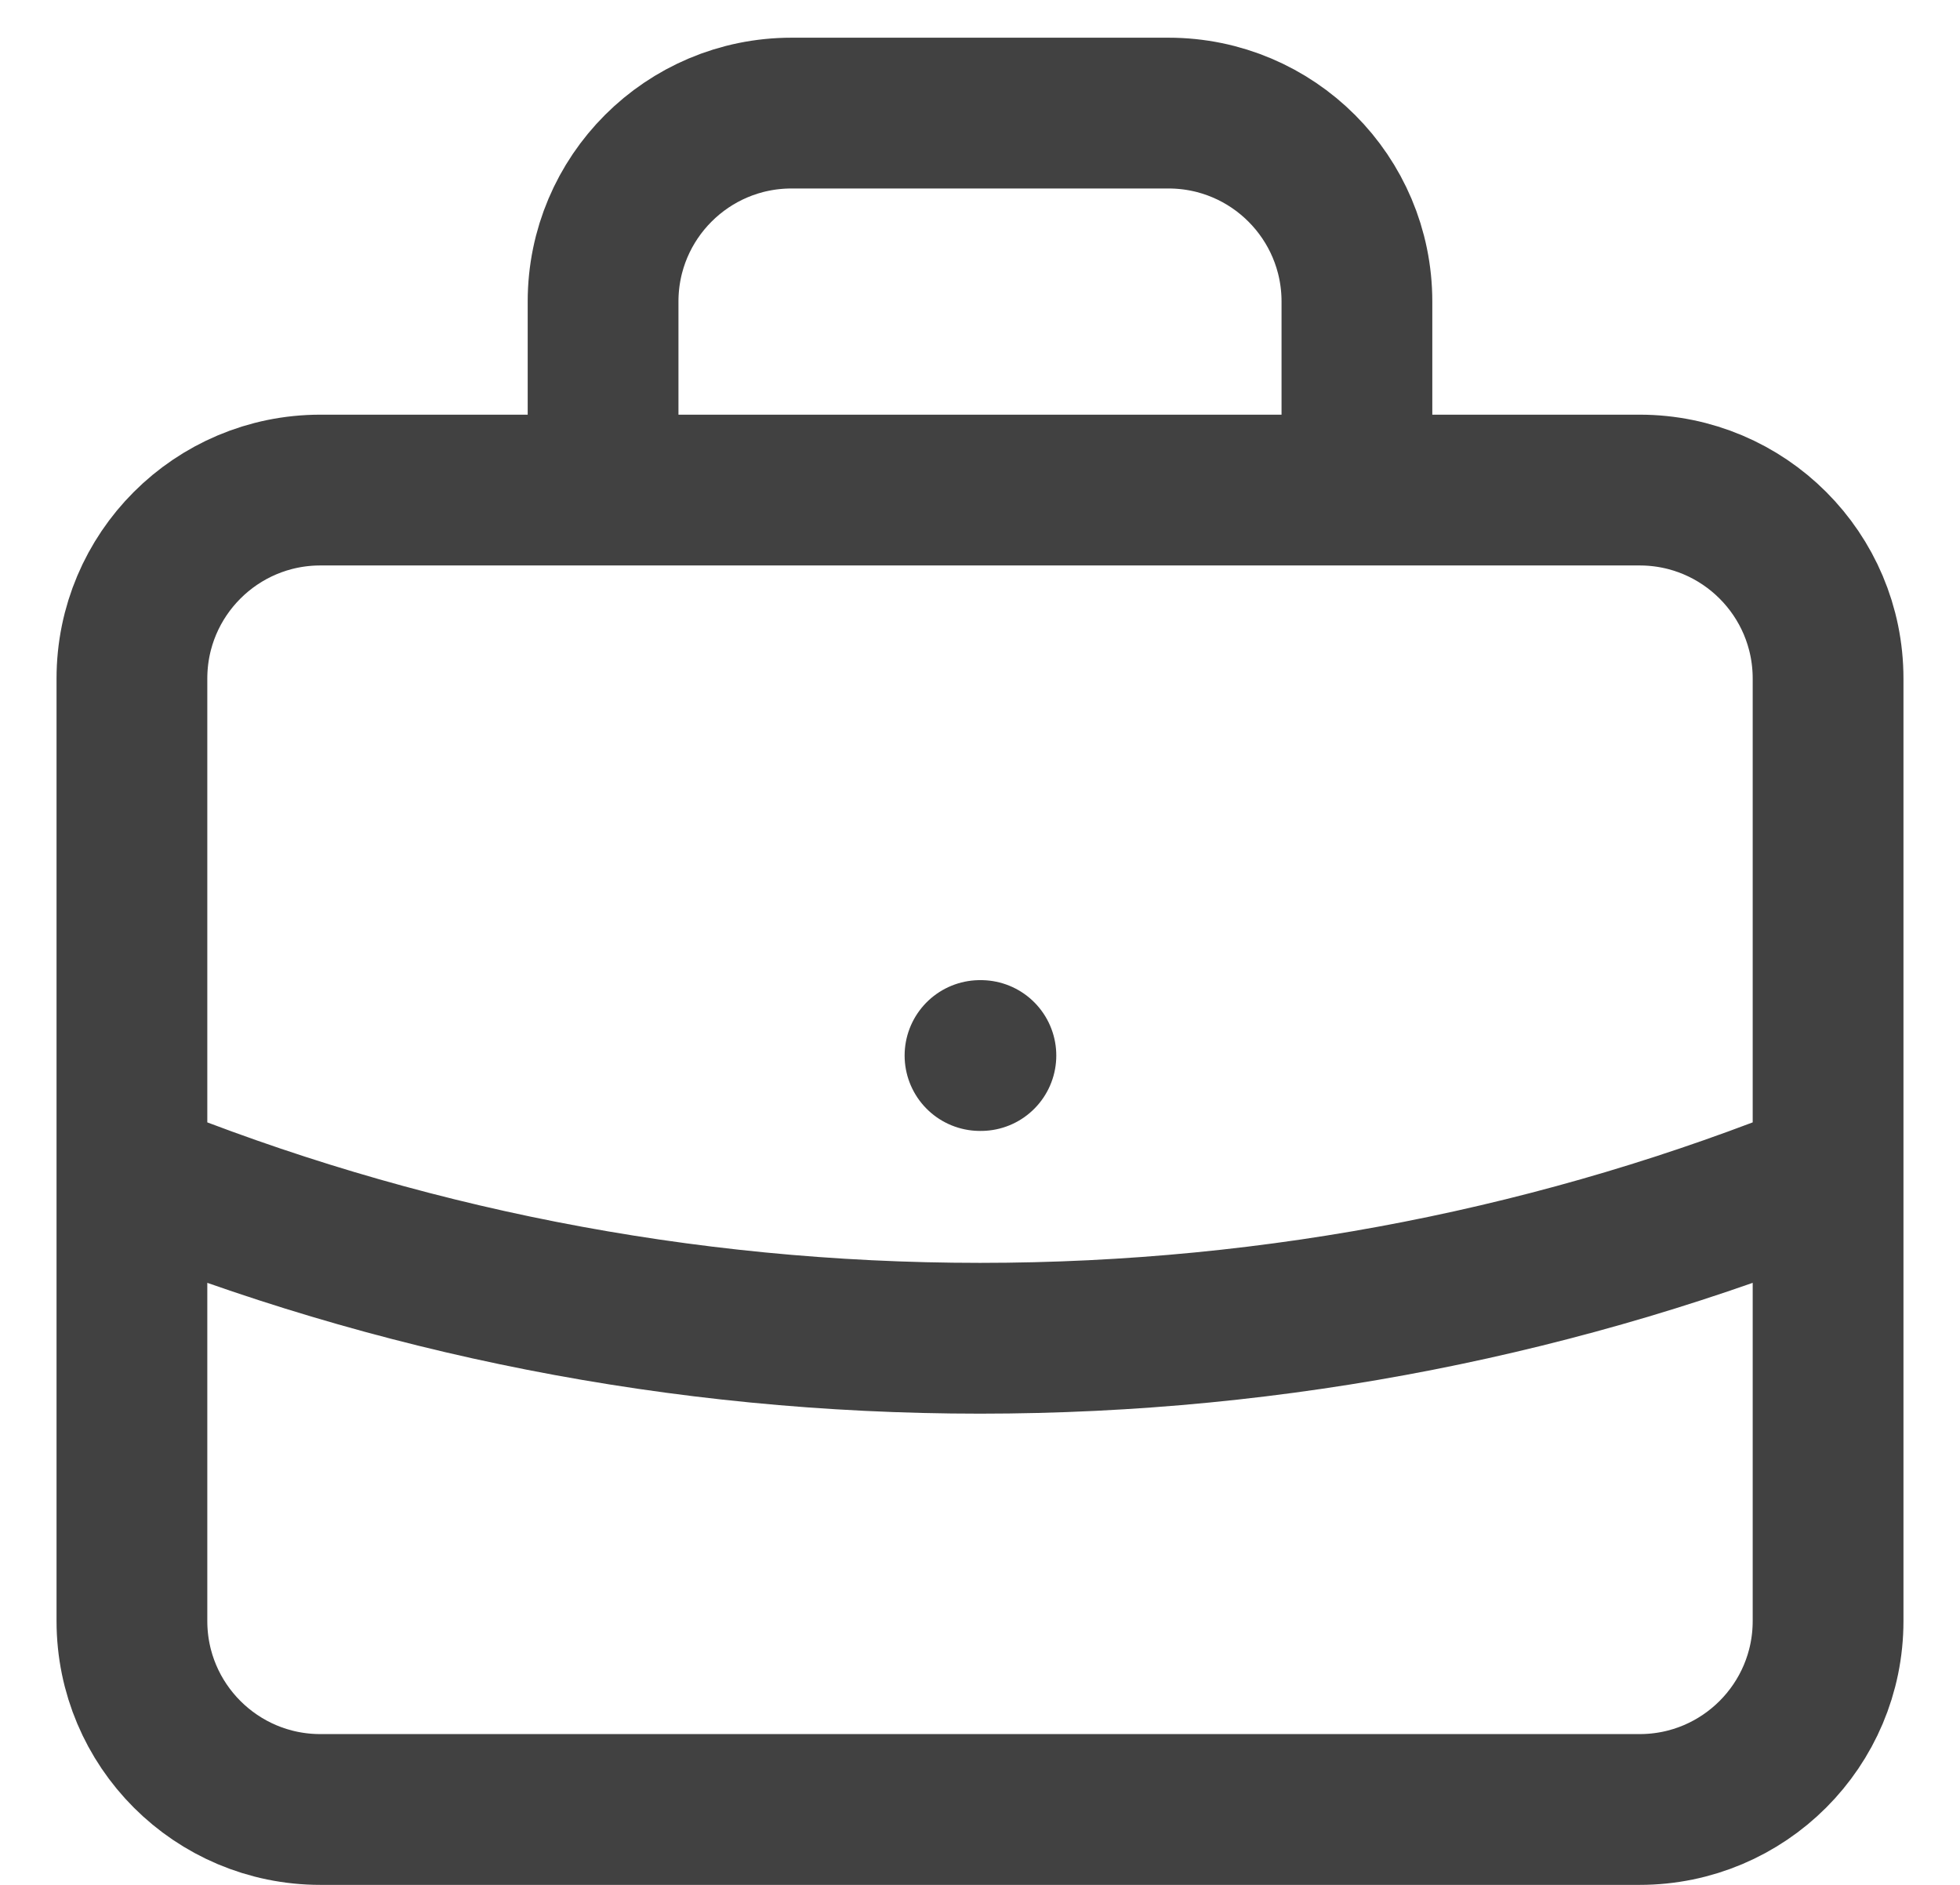 <svg width="26" height="25" viewBox="0 0 26 25" fill="none" xmlns="http://www.w3.org/2000/svg">
<path d="M24.25 15.569C20.776 16.976 16.978 17.75 13 17.75C9.022 17.75 5.224 16.976 1.75 15.569M18 6.5V4C18 2.619 16.881 1.5 15.5 1.5L10.5 1.5C9.119 1.5 8 2.619 8 4V6.5M13 14H13.012M4.25 24H21.75C23.131 24 24.25 22.881 24.25 21.5V9C24.25 7.619 23.131 6.5 21.75 6.5L4.25 6.5C2.869 6.5 1.75 7.619 1.75 9L1.75 21.5C1.75 22.881 2.869 24 4.25 24Z" stroke="#414141" stroke-width="2" stroke-linecap="round" stroke-linejoin="round"/>
</svg>

